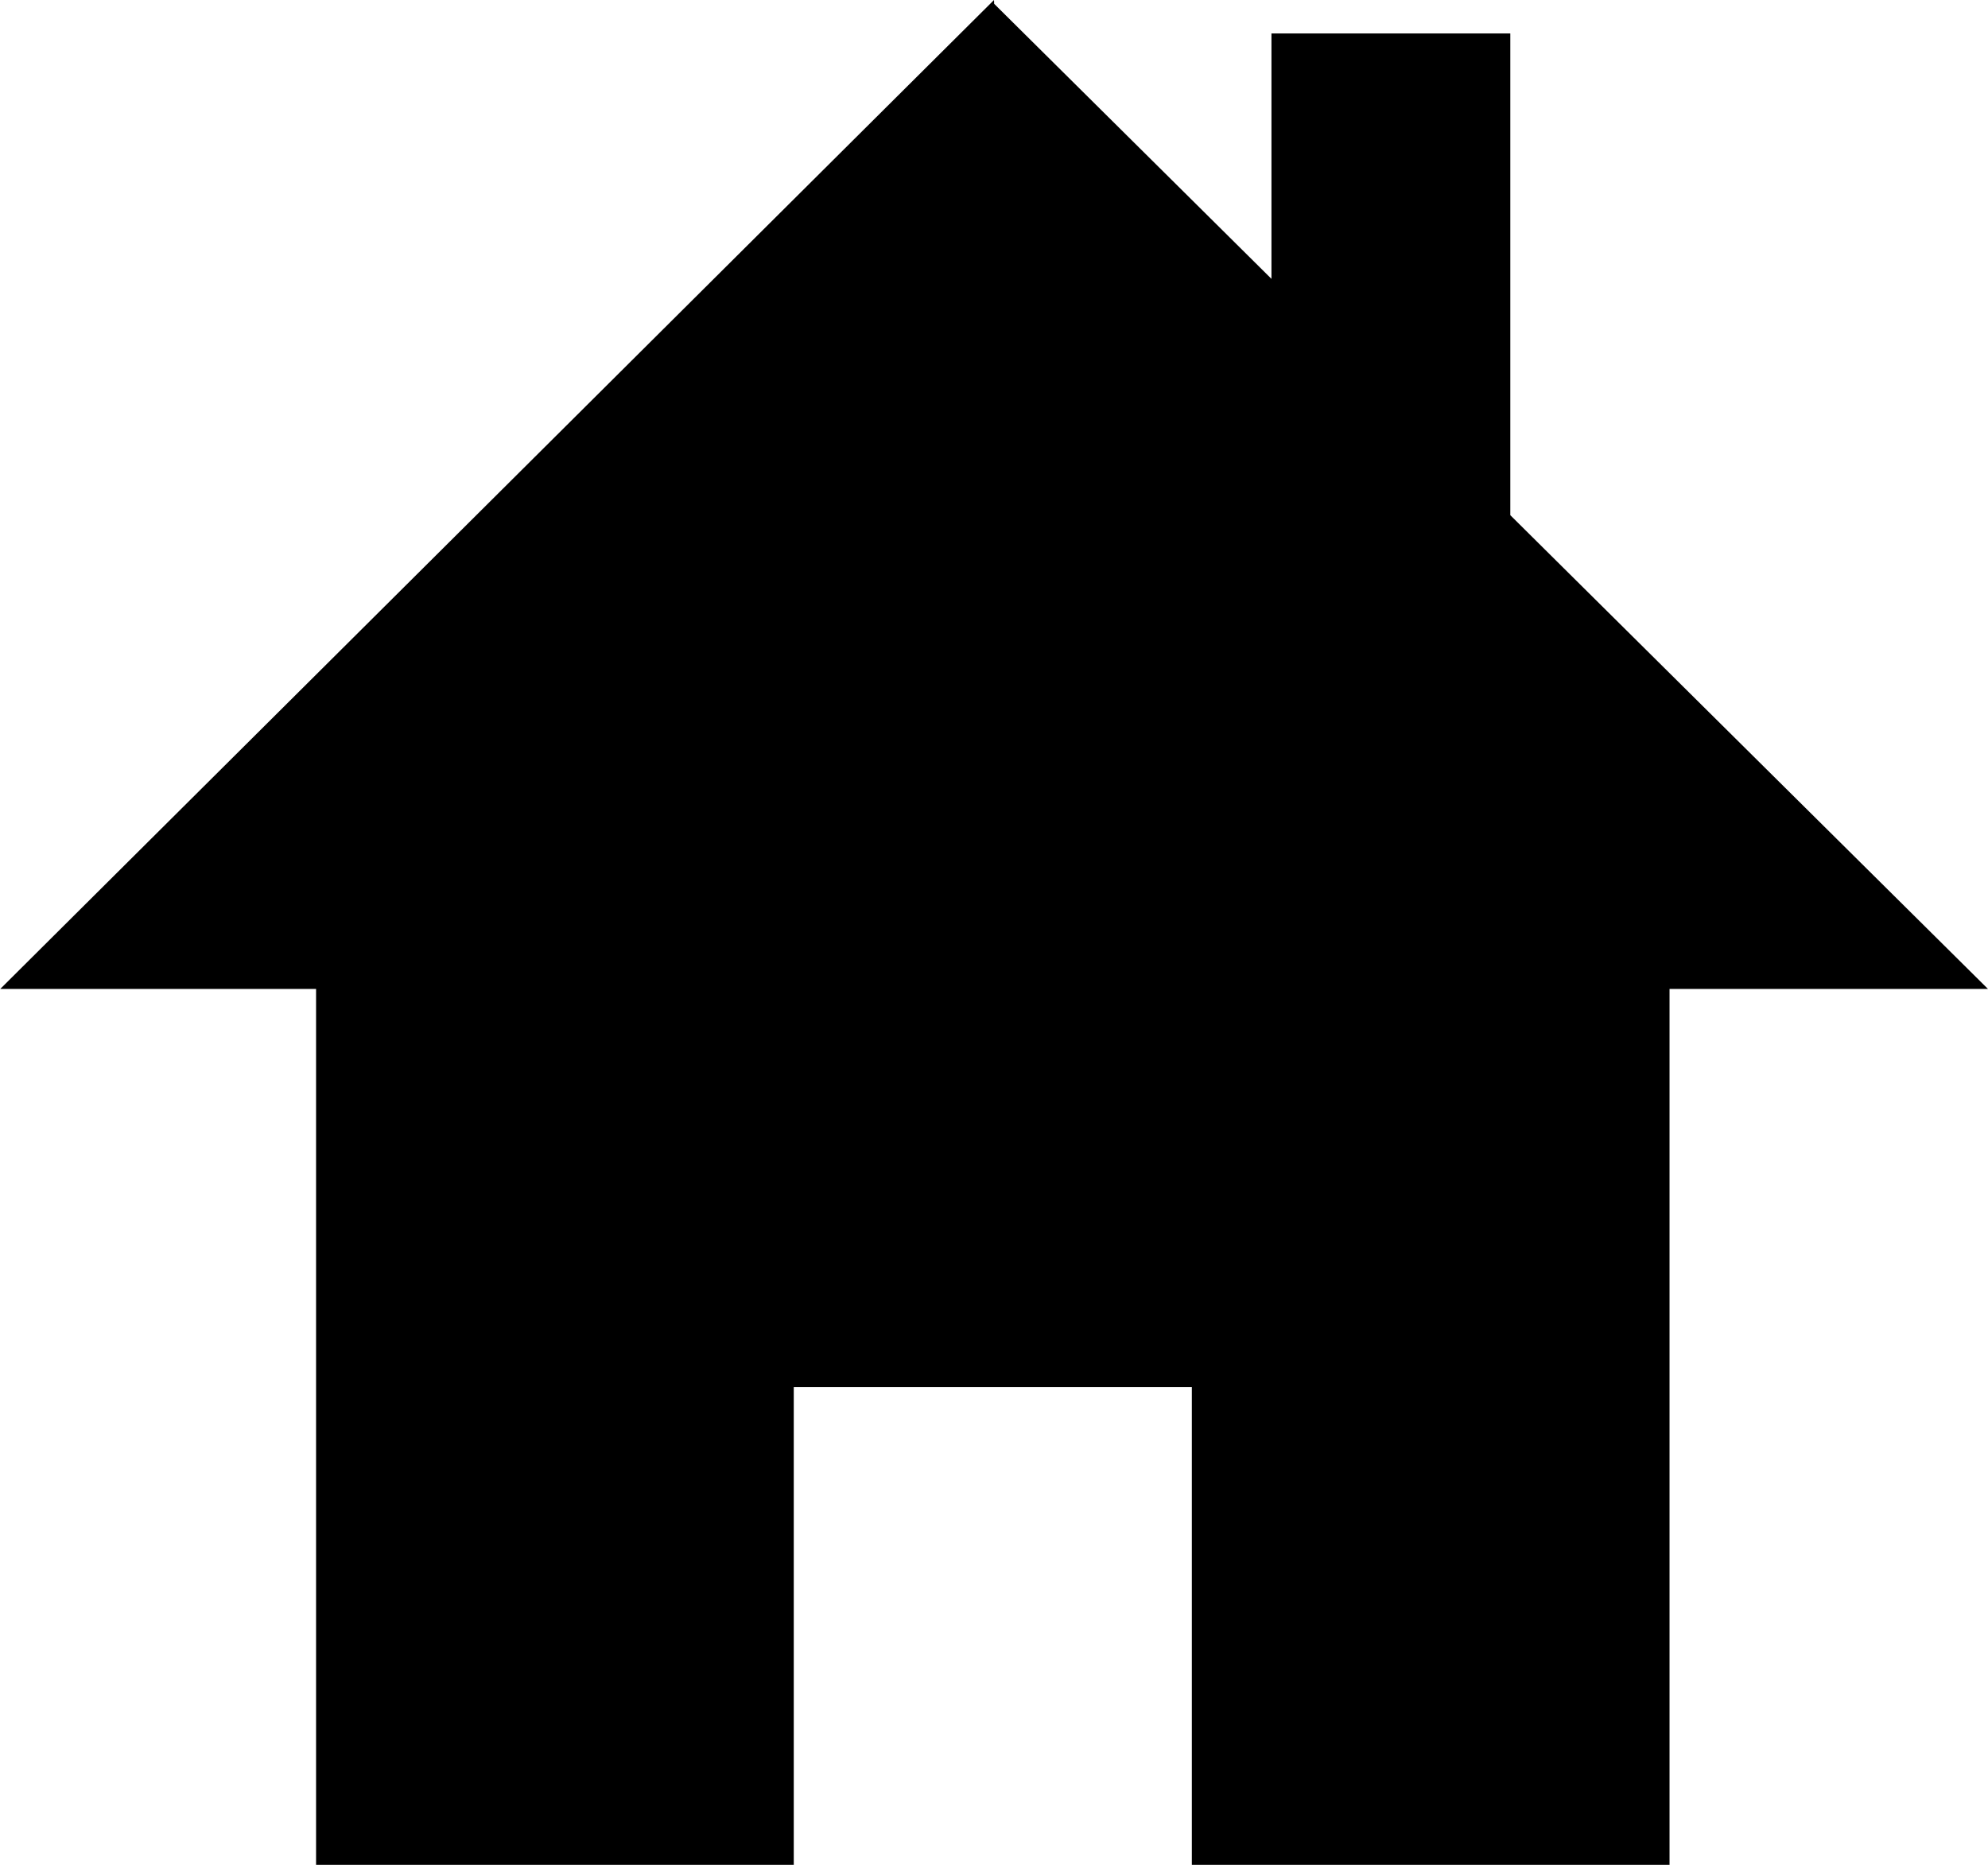<svg xmlns="http://www.w3.org/2000/svg" xmlns:xlink="http://www.w3.org/1999/xlink" version="1.1" id="Layer_1" x="0px" y="0px" style="enable-background:new 0 0 48 48;" xml:space="preserve" viewBox="12.03 12.58 24.97 23.42">
<g id="home_2_">
	<polygon points="31,19.05 31,13 28,13 28,16.082 24.517,12.628 24.515,12.58 12.033,25 16,25 16,36 22,36 22,30 27,30 27,36 33,36    33,25 37,25  "/>
</g>
</svg>